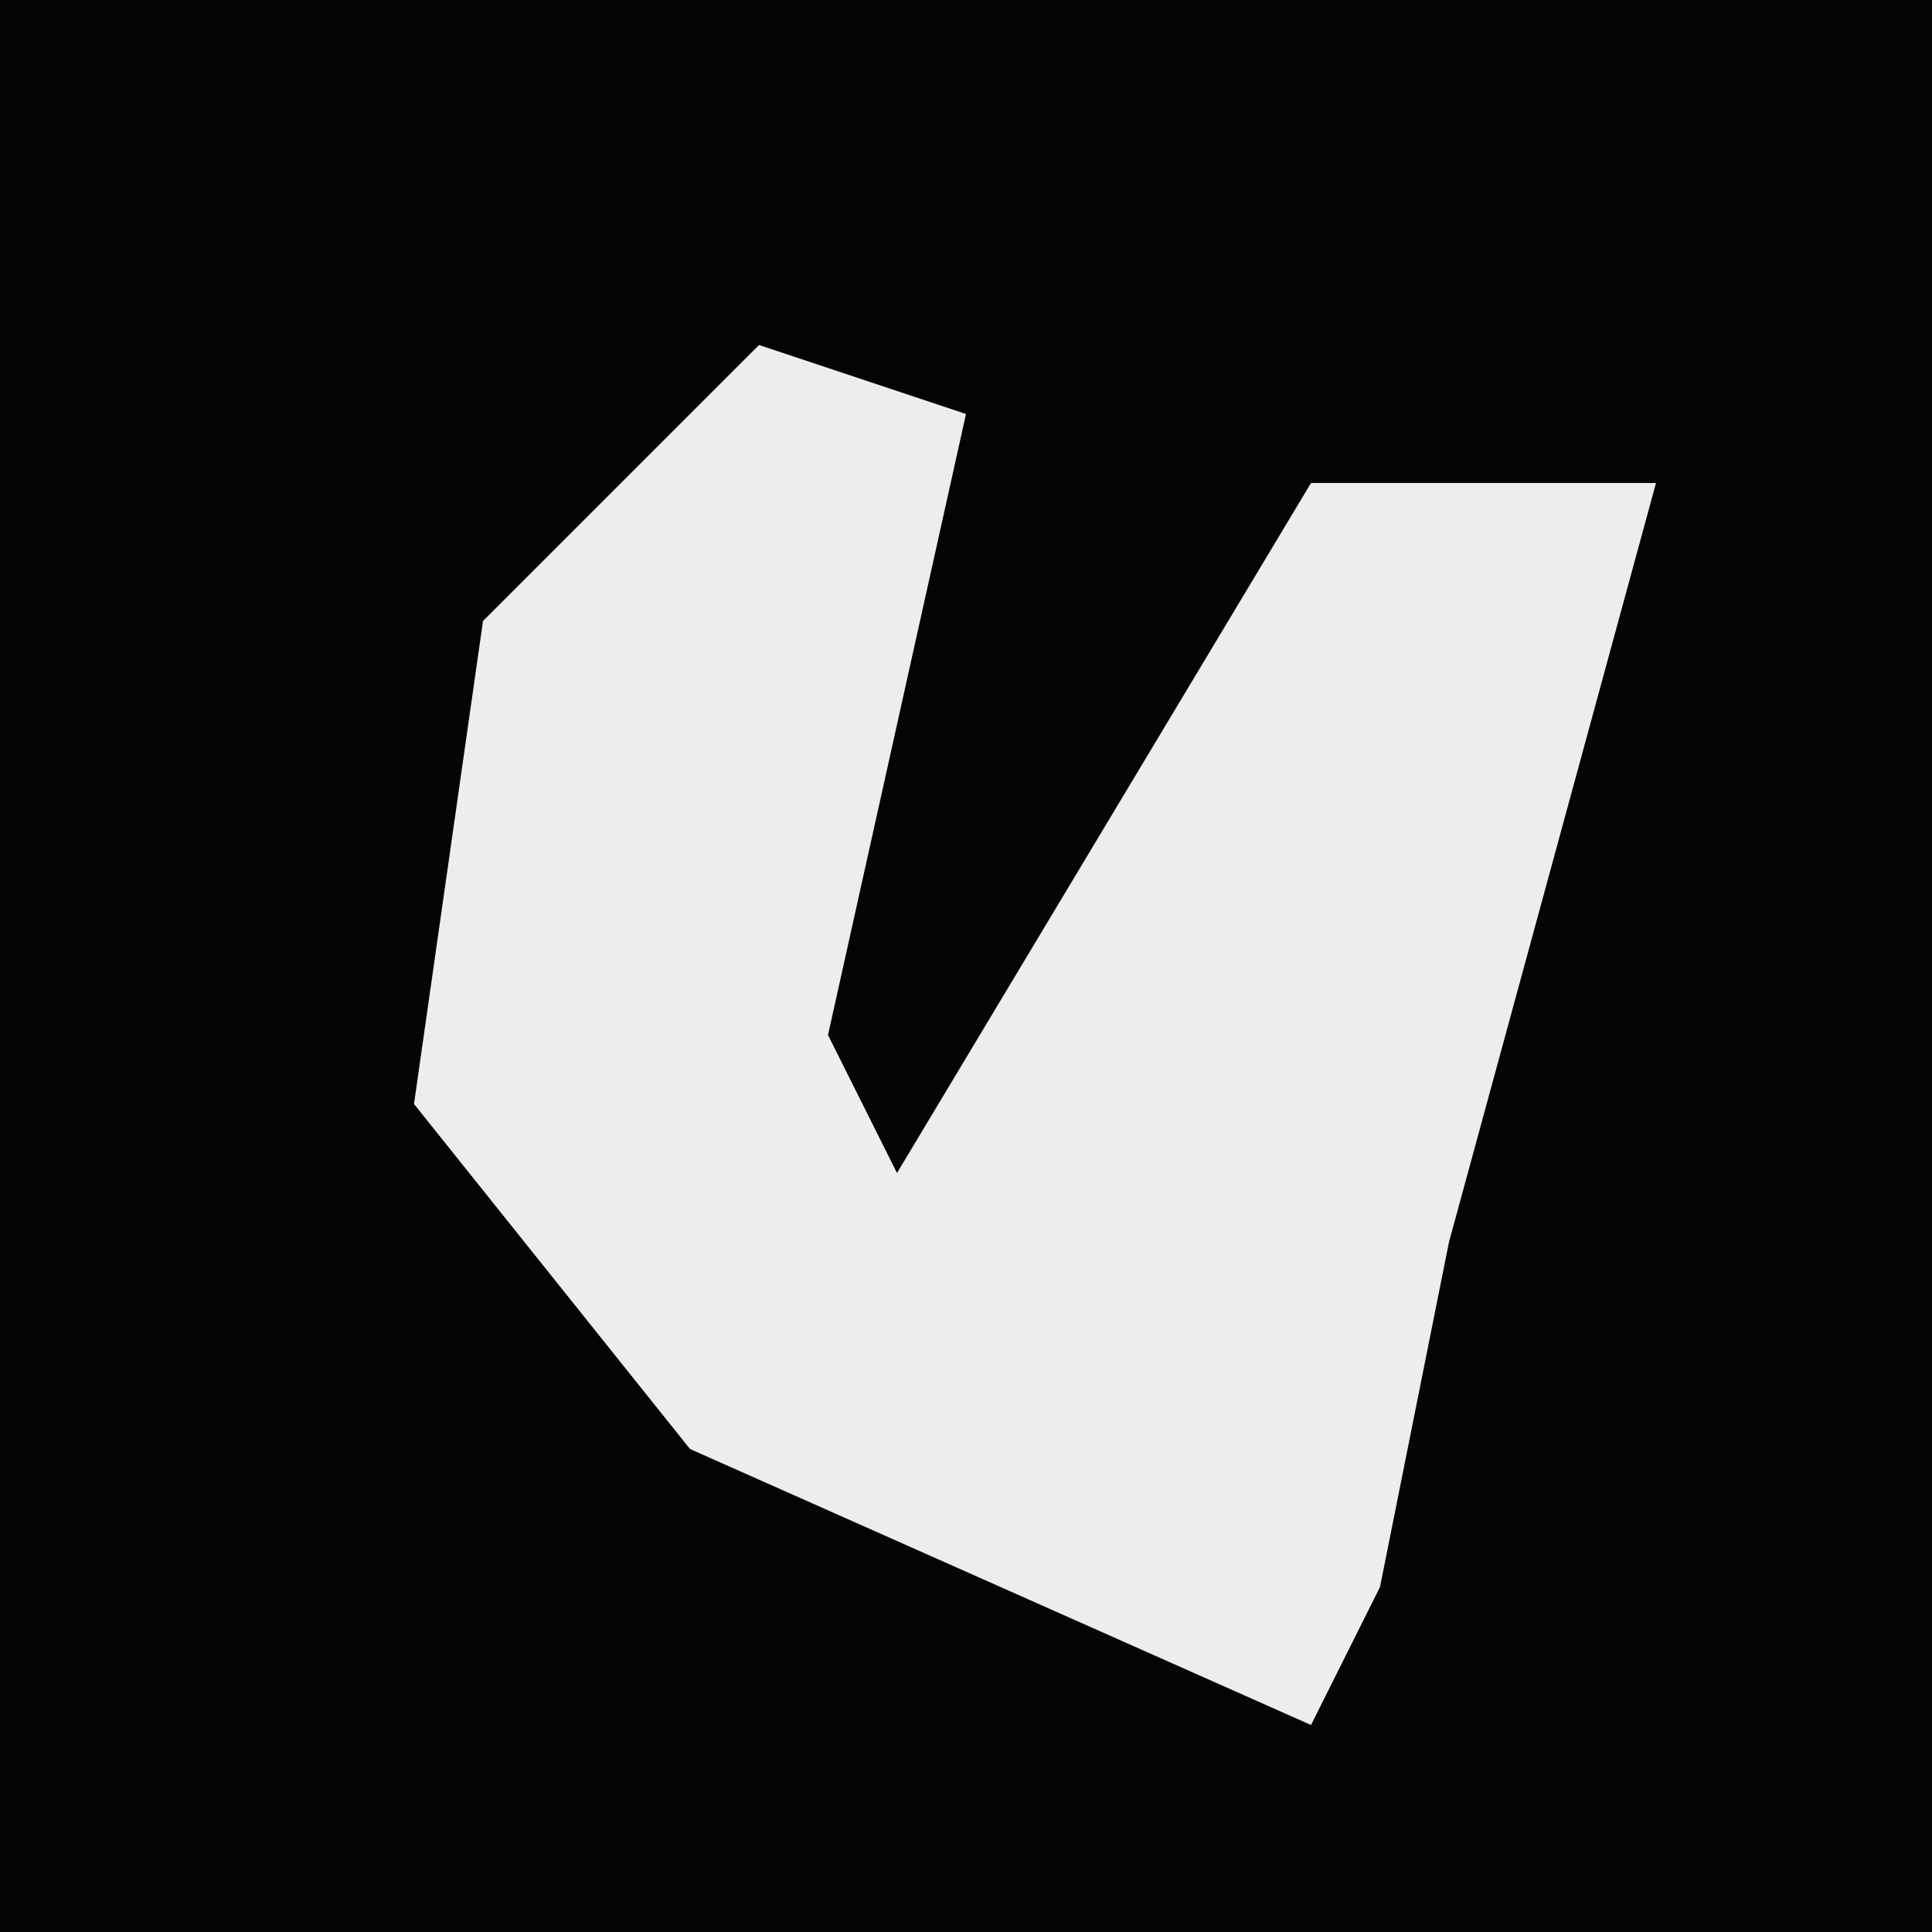 <?xml version="1.0" encoding="UTF-8"?>
<svg version="1.1" xmlns="http://www.w3.org/2000/svg" width="28" height="28">
<path d="M0,0 L28,0 L28,28 L0,28 Z " fill="#050505" transform="translate(0,0)"/>
<path d="M0,0 L3,1 L1,10 L2,12 L5,7 L8,2 L13,2 L10,13 L9,18 L8,20 L-1,16 L-5,11 L-4,4 Z " fill="#EDEDED" transform="translate(11,5)"/>
</svg>
